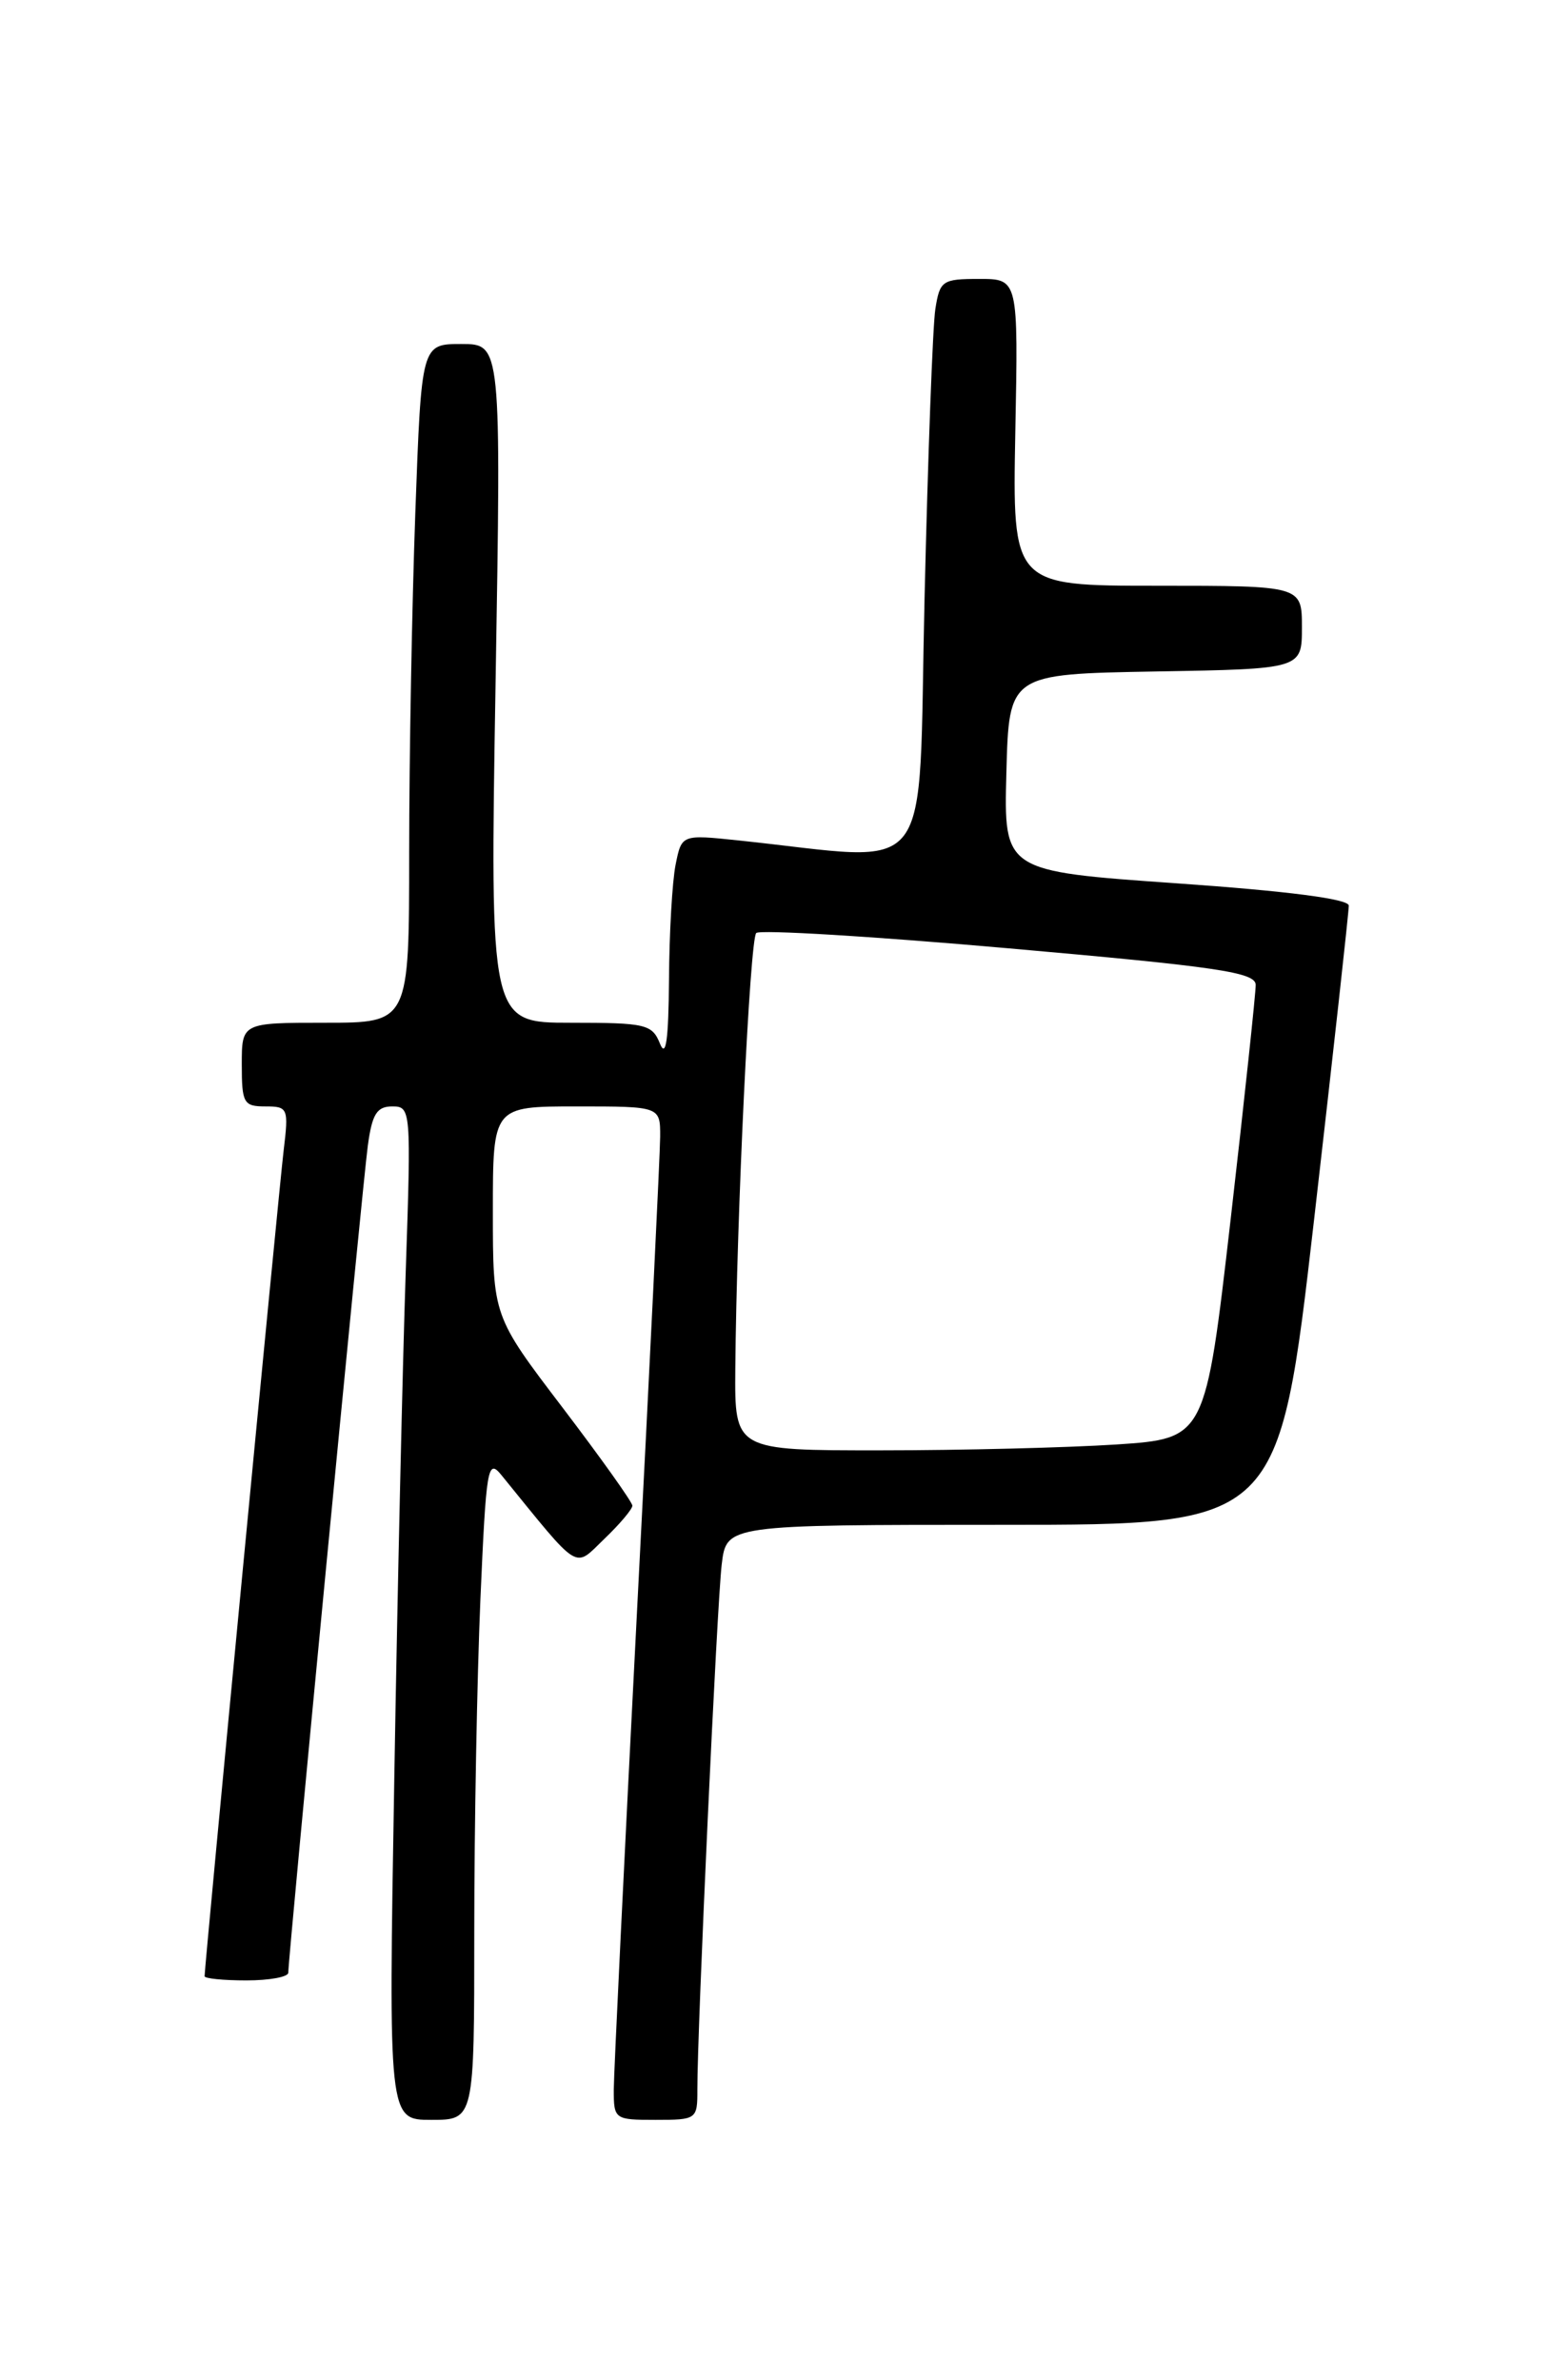 <?xml version="1.0" encoding="UTF-8" standalone="no"?>
<!DOCTYPE svg PUBLIC "-//W3C//DTD SVG 1.1//EN" "http://www.w3.org/Graphics/SVG/1.1/DTD/svg11.dtd" >
<svg xmlns="http://www.w3.org/2000/svg" xmlns:xlink="http://www.w3.org/1999/xlink" version="1.1" viewBox="0 0 167 256">
 <g >
 <path fill="currentColor"
d=" M 51.00 207.66 C 51.00 196.47 51.30 180.43 51.66 172.00 C 52.28 157.81 52.44 156.83 53.91 158.64 C 62.53 169.24 61.66 168.70 64.98 165.52 C 66.64 163.93 68.00 162.32 68.00 161.94 C 68.00 161.56 64.62 156.82 60.50 151.40 C 53.00 141.55 53.00 141.55 53.00 130.28 C 53.00 119.00 53.00 119.00 62.00 119.00 C 71.00 119.00 71.00 119.00 70.99 122.25 C 70.98 124.04 69.86 147.10 68.49 173.50 C 67.13 199.90 66.01 222.96 66.00 224.75 C 66.00 227.94 66.09 228.00 70.50 228.00 C 74.91 228.00 75.00 227.94 74.99 224.75 C 74.97 218.45 77.10 172.44 77.61 168.25 C 78.12 164.00 78.12 164.00 107.83 164.00 C 137.53 164.00 137.53 164.00 141.30 131.25 C 143.37 113.24 145.05 98.00 145.04 97.40 C 145.01 96.68 138.48 95.84 126.47 95.00 C 107.94 93.70 107.94 93.70 108.22 83.10 C 108.50 72.50 108.50 72.50 124.25 72.22 C 140.00 71.95 140.00 71.95 140.00 67.47 C 140.00 63.00 140.00 63.00 124.43 63.00 C 108.87 63.00 108.87 63.00 109.18 46.50 C 109.50 30.00 109.50 30.00 105.30 30.00 C 101.32 30.00 101.06 30.18 100.58 33.25 C 100.30 35.04 99.78 49.05 99.42 64.38 C 98.69 95.47 100.87 92.64 79.40 90.39 C 73.30 89.75 73.30 89.75 72.65 93.00 C 72.29 94.79 71.97 100.36 71.94 105.37 C 71.89 111.86 71.61 113.85 70.97 112.25 C 70.13 110.16 69.45 110.00 61.37 110.00 C 52.68 110.00 52.68 110.00 53.29 73.50 C 53.90 37.00 53.90 37.00 49.61 37.00 C 45.32 37.00 45.32 37.00 44.66 55.16 C 44.30 65.15 44.00 81.57 44.00 91.66 C 44.00 110.00 44.00 110.00 35.00 110.00 C 26.00 110.00 26.00 110.00 26.00 114.50 C 26.00 118.65 26.20 119.00 28.53 119.00 C 30.97 119.00 31.05 119.18 30.50 123.75 C 29.99 127.99 22.00 211.45 22.00 212.55 C 22.00 212.80 24.02 213.00 26.50 213.00 C 28.98 213.00 31.00 212.63 31.00 212.17 C 31.00 210.48 38.99 127.34 39.55 123.25 C 40.01 119.82 40.52 119.00 42.18 119.00 C 44.19 119.00 44.22 119.32 43.63 136.75 C 43.30 146.51 42.74 171.04 42.40 191.25 C 41.77 228.00 41.77 228.00 46.38 228.00 C 51.00 228.00 51.00 228.00 51.00 207.66 Z  M 79.07 147.25 C 79.21 130.84 80.64 101.03 81.32 100.35 C 81.70 99.97 93.93 100.71 108.50 102.00 C 130.98 103.98 135.00 104.58 135.03 105.92 C 135.04 106.79 133.83 118.13 132.34 131.11 C 129.62 154.72 129.62 154.72 120.06 155.36 C 114.80 155.70 103.41 155.99 94.75 155.99 C 79.00 156.00 79.00 156.00 79.07 147.25 Z "/>
</g>
</svg>